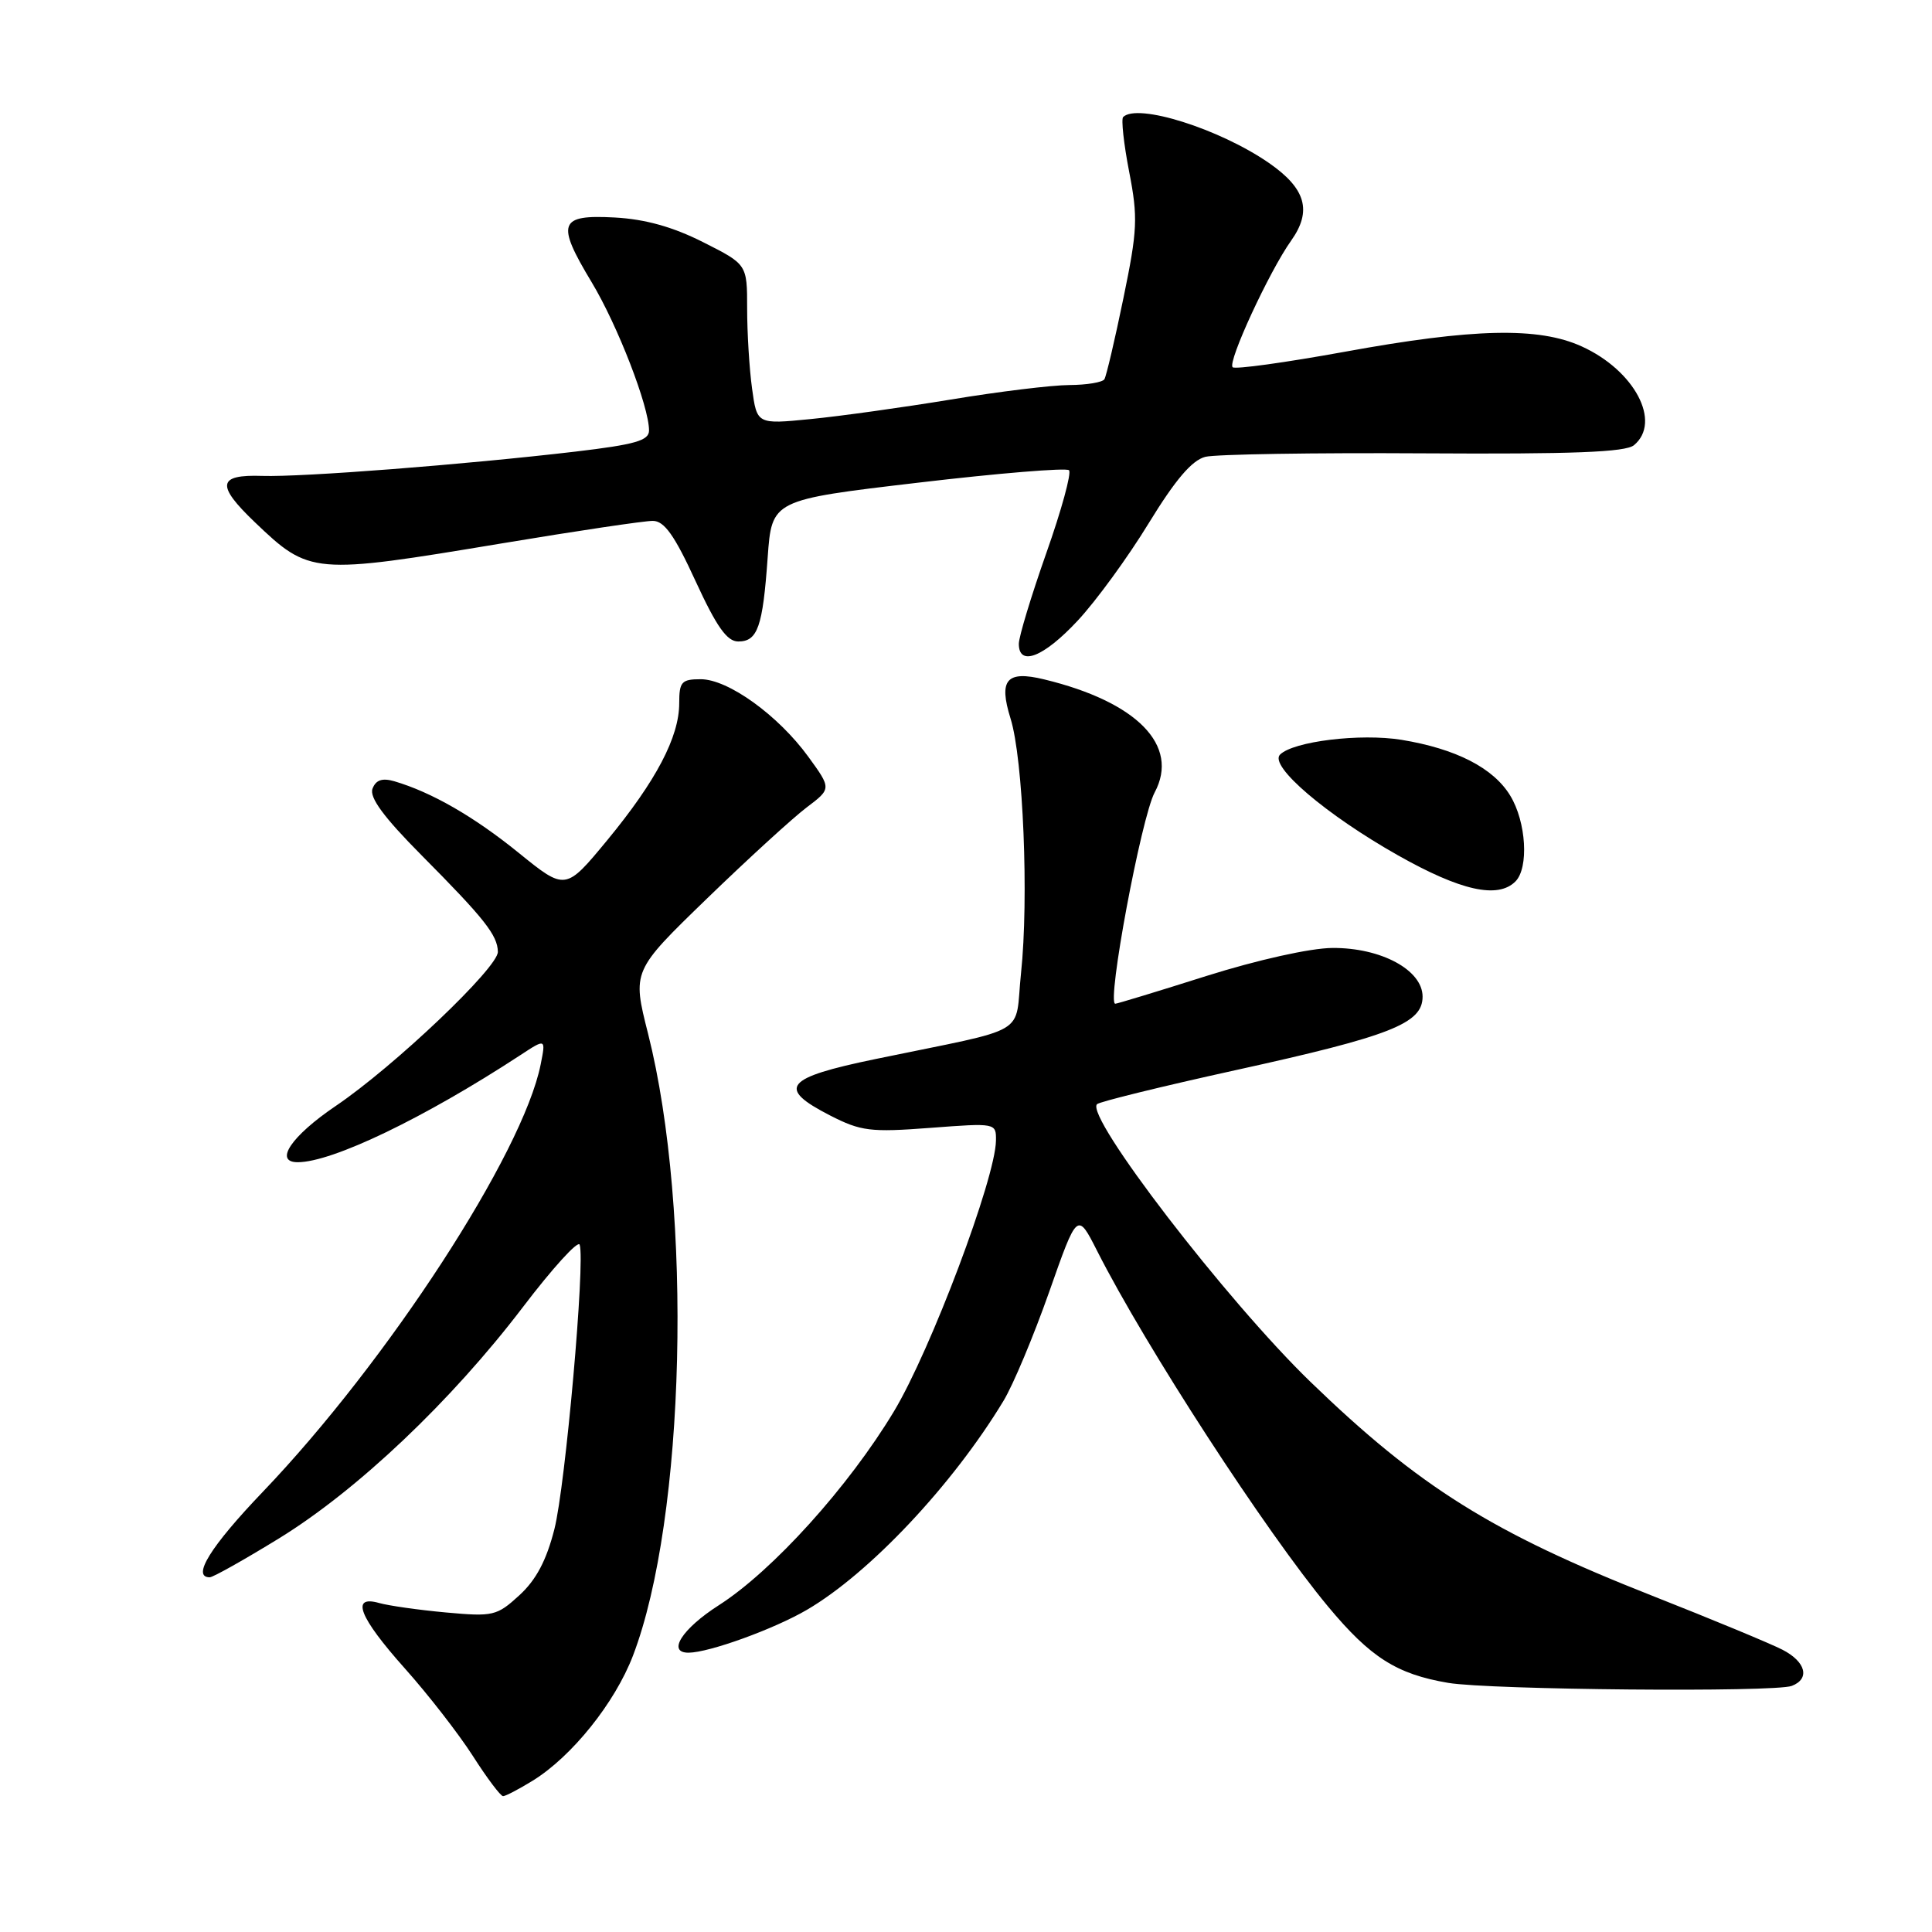 <?xml version="1.0" encoding="UTF-8" standalone="no"?>
<!DOCTYPE svg PUBLIC "-//W3C//DTD SVG 1.1//EN" "http://www.w3.org/Graphics/SVG/1.1/DTD/svg11.dtd" >
<svg xmlns="http://www.w3.org/2000/svg" xmlns:xlink="http://www.w3.org/1999/xlink" version="1.1" viewBox="0 0 256 256">
 <g >
 <path fill="currentColor"
d=" M 70.60 235.94 C 75.78 232.74 81.48 225.63 83.87 219.39 C 90.83 201.19 91.82 160.50 85.87 136.96 C 83.77 128.66 83.77 128.66 93.66 119.08 C 99.10 113.81 105.05 108.38 106.87 107.00 C 110.18 104.50 110.18 104.50 107.09 100.25 C 103.09 94.76 96.47 90.00 92.85 90.00 C 90.31 90.00 90.00 90.35 90.00 93.18 C 90.00 97.65 86.94 103.47 80.48 111.31 C 74.93 118.03 74.93 118.03 68.71 112.99 C 62.80 108.20 57.20 104.98 52.25 103.52 C 50.65 103.06 49.81 103.34 49.36 104.50 C 48.92 105.66 50.84 108.27 55.85 113.32 C 64.19 121.72 65.93 123.92 65.97 126.12 C 66.01 128.20 52.24 141.30 44.48 146.55 C 38.59 150.54 36.26 154.00 39.45 154.00 C 44.03 154.00 56.22 148.14 68.92 139.83 C 72.33 137.59 72.33 137.59 71.64 141.05 C 69.29 152.82 51.38 180.37 34.82 197.68 C 27.90 204.91 25.36 209.00 27.79 209.00 C 28.23 209.00 32.37 206.67 37.01 203.82 C 47.38 197.43 59.79 185.66 69.27 173.22 C 73.21 168.04 76.60 164.31 76.81 164.93 C 77.56 167.17 74.92 196.90 73.46 202.62 C 72.41 206.76 71.04 209.35 68.82 211.38 C 65.83 214.12 65.34 214.23 59.09 213.66 C 55.46 213.33 51.49 212.76 50.25 212.41 C 46.42 211.32 47.58 214.28 53.63 221.06 C 56.73 224.53 60.79 229.76 62.66 232.68 C 64.53 235.61 66.33 238.00 66.66 238.00 C 66.99 238.00 68.77 237.07 70.60 235.94 Z  M 237.42 223.39 C 239.87 222.45 239.29 220.20 236.19 218.60 C 234.64 217.80 226.88 214.58 218.94 211.45 C 197.76 203.11 188.03 197.02 173.66 183.12 C 162.51 172.33 143.75 147.92 145.36 146.31 C 145.69 145.98 153.96 143.95 163.73 141.80 C 184.29 137.28 188.50 135.62 188.50 132.06 C 188.50 128.53 182.99 125.56 176.54 125.61 C 173.61 125.63 166.63 127.19 159.86 129.32 C 153.46 131.35 148.02 133.00 147.78 133.00 C 146.61 133.00 151.22 108.33 153.00 105.00 C 156.33 98.78 150.67 93.00 138.35 90.02 C 133.37 88.81 132.30 90.06 133.90 95.20 C 135.58 100.56 136.34 119.04 135.29 128.96 C 134.39 137.47 136.88 136.00 116.00 140.33 C 103.95 142.82 102.88 144.16 110.00 147.81 C 114.07 149.89 115.33 150.05 123.25 149.45 C 131.97 148.79 132.00 148.80 131.97 151.14 C 131.90 156.15 123.32 178.92 118.46 187.00 C 112.46 196.98 102.38 208.14 95.25 212.70 C 90.37 215.82 88.34 219.01 91.25 218.99 C 93.98 218.97 102.58 215.85 106.92 213.31 C 115.22 208.46 126.23 196.76 132.95 185.65 C 134.24 183.54 136.96 177.03 139.02 171.19 C 142.75 160.58 142.75 160.58 145.37 165.74 C 151.81 178.46 167.73 202.96 175.98 212.88 C 181.60 219.63 185.06 221.83 191.90 222.99 C 197.42 223.92 235.17 224.26 237.42 223.39 Z  M 200.80 116.80 C 202.60 115.00 202.24 108.90 200.11 105.42 C 197.88 101.75 192.91 99.21 185.70 98.03 C 180.26 97.15 171.37 98.23 169.61 99.99 C 168.12 101.48 175.72 107.96 185.23 113.33 C 193.55 118.03 198.47 119.13 200.80 116.80 Z  M 142.79 82.25 C 145.23 79.64 149.47 73.82 152.21 69.33 C 155.75 63.55 157.94 60.98 159.72 60.53 C 161.11 60.19 174.11 59.98 188.63 60.07 C 208.35 60.19 215.39 59.92 216.51 58.99 C 220.21 55.92 216.59 49.08 209.58 45.90 C 203.87 43.30 195.22 43.50 178.19 46.61 C 170.32 48.04 163.63 48.97 163.33 48.66 C 162.63 47.97 168.19 35.95 171.08 31.89 C 173.88 27.95 173.04 24.99 168.15 21.60 C 161.62 17.08 150.70 13.63 148.82 15.51 C 148.55 15.79 148.90 19.05 149.62 22.76 C 150.80 28.83 150.72 30.49 148.86 39.50 C 147.73 45.00 146.59 49.84 146.34 50.25 C 146.09 50.66 144.00 51.01 141.69 51.02 C 139.39 51.03 132.32 51.89 126.00 52.94 C 119.67 53.98 111.31 55.15 107.40 55.53 C 100.30 56.23 100.30 56.23 99.65 51.47 C 99.29 48.86 99.00 44.09 99.00 40.87 C 99.00 35.03 99.00 35.03 93.17 32.09 C 89.17 30.07 85.50 29.04 81.46 28.82 C 74.05 28.42 73.66 29.53 78.40 37.40 C 81.84 43.12 86.00 53.86 86.00 57.04 C 86.00 58.38 84.18 58.90 76.25 59.84 C 61.48 61.57 40.08 63.23 34.75 63.06 C 28.83 62.86 28.61 64.26 33.75 69.18 C 41.03 76.14 41.44 76.17 66.50 72.00 C 76.40 70.35 85.40 69.01 86.50 69.02 C 88.02 69.02 89.38 70.93 92.17 77.01 C 94.95 83.05 96.33 85.00 97.82 85.00 C 100.39 85.00 101.07 83.08 101.72 73.87 C 102.27 66.24 102.27 66.24 121.64 63.96 C 132.29 62.70 141.30 61.96 141.65 62.31 C 142.00 62.67 140.65 67.61 138.64 73.29 C 136.64 78.97 135.00 84.38 135.00 85.31 C 135.00 88.37 138.29 87.08 142.79 82.25 Z "/>
</g>
</svg>